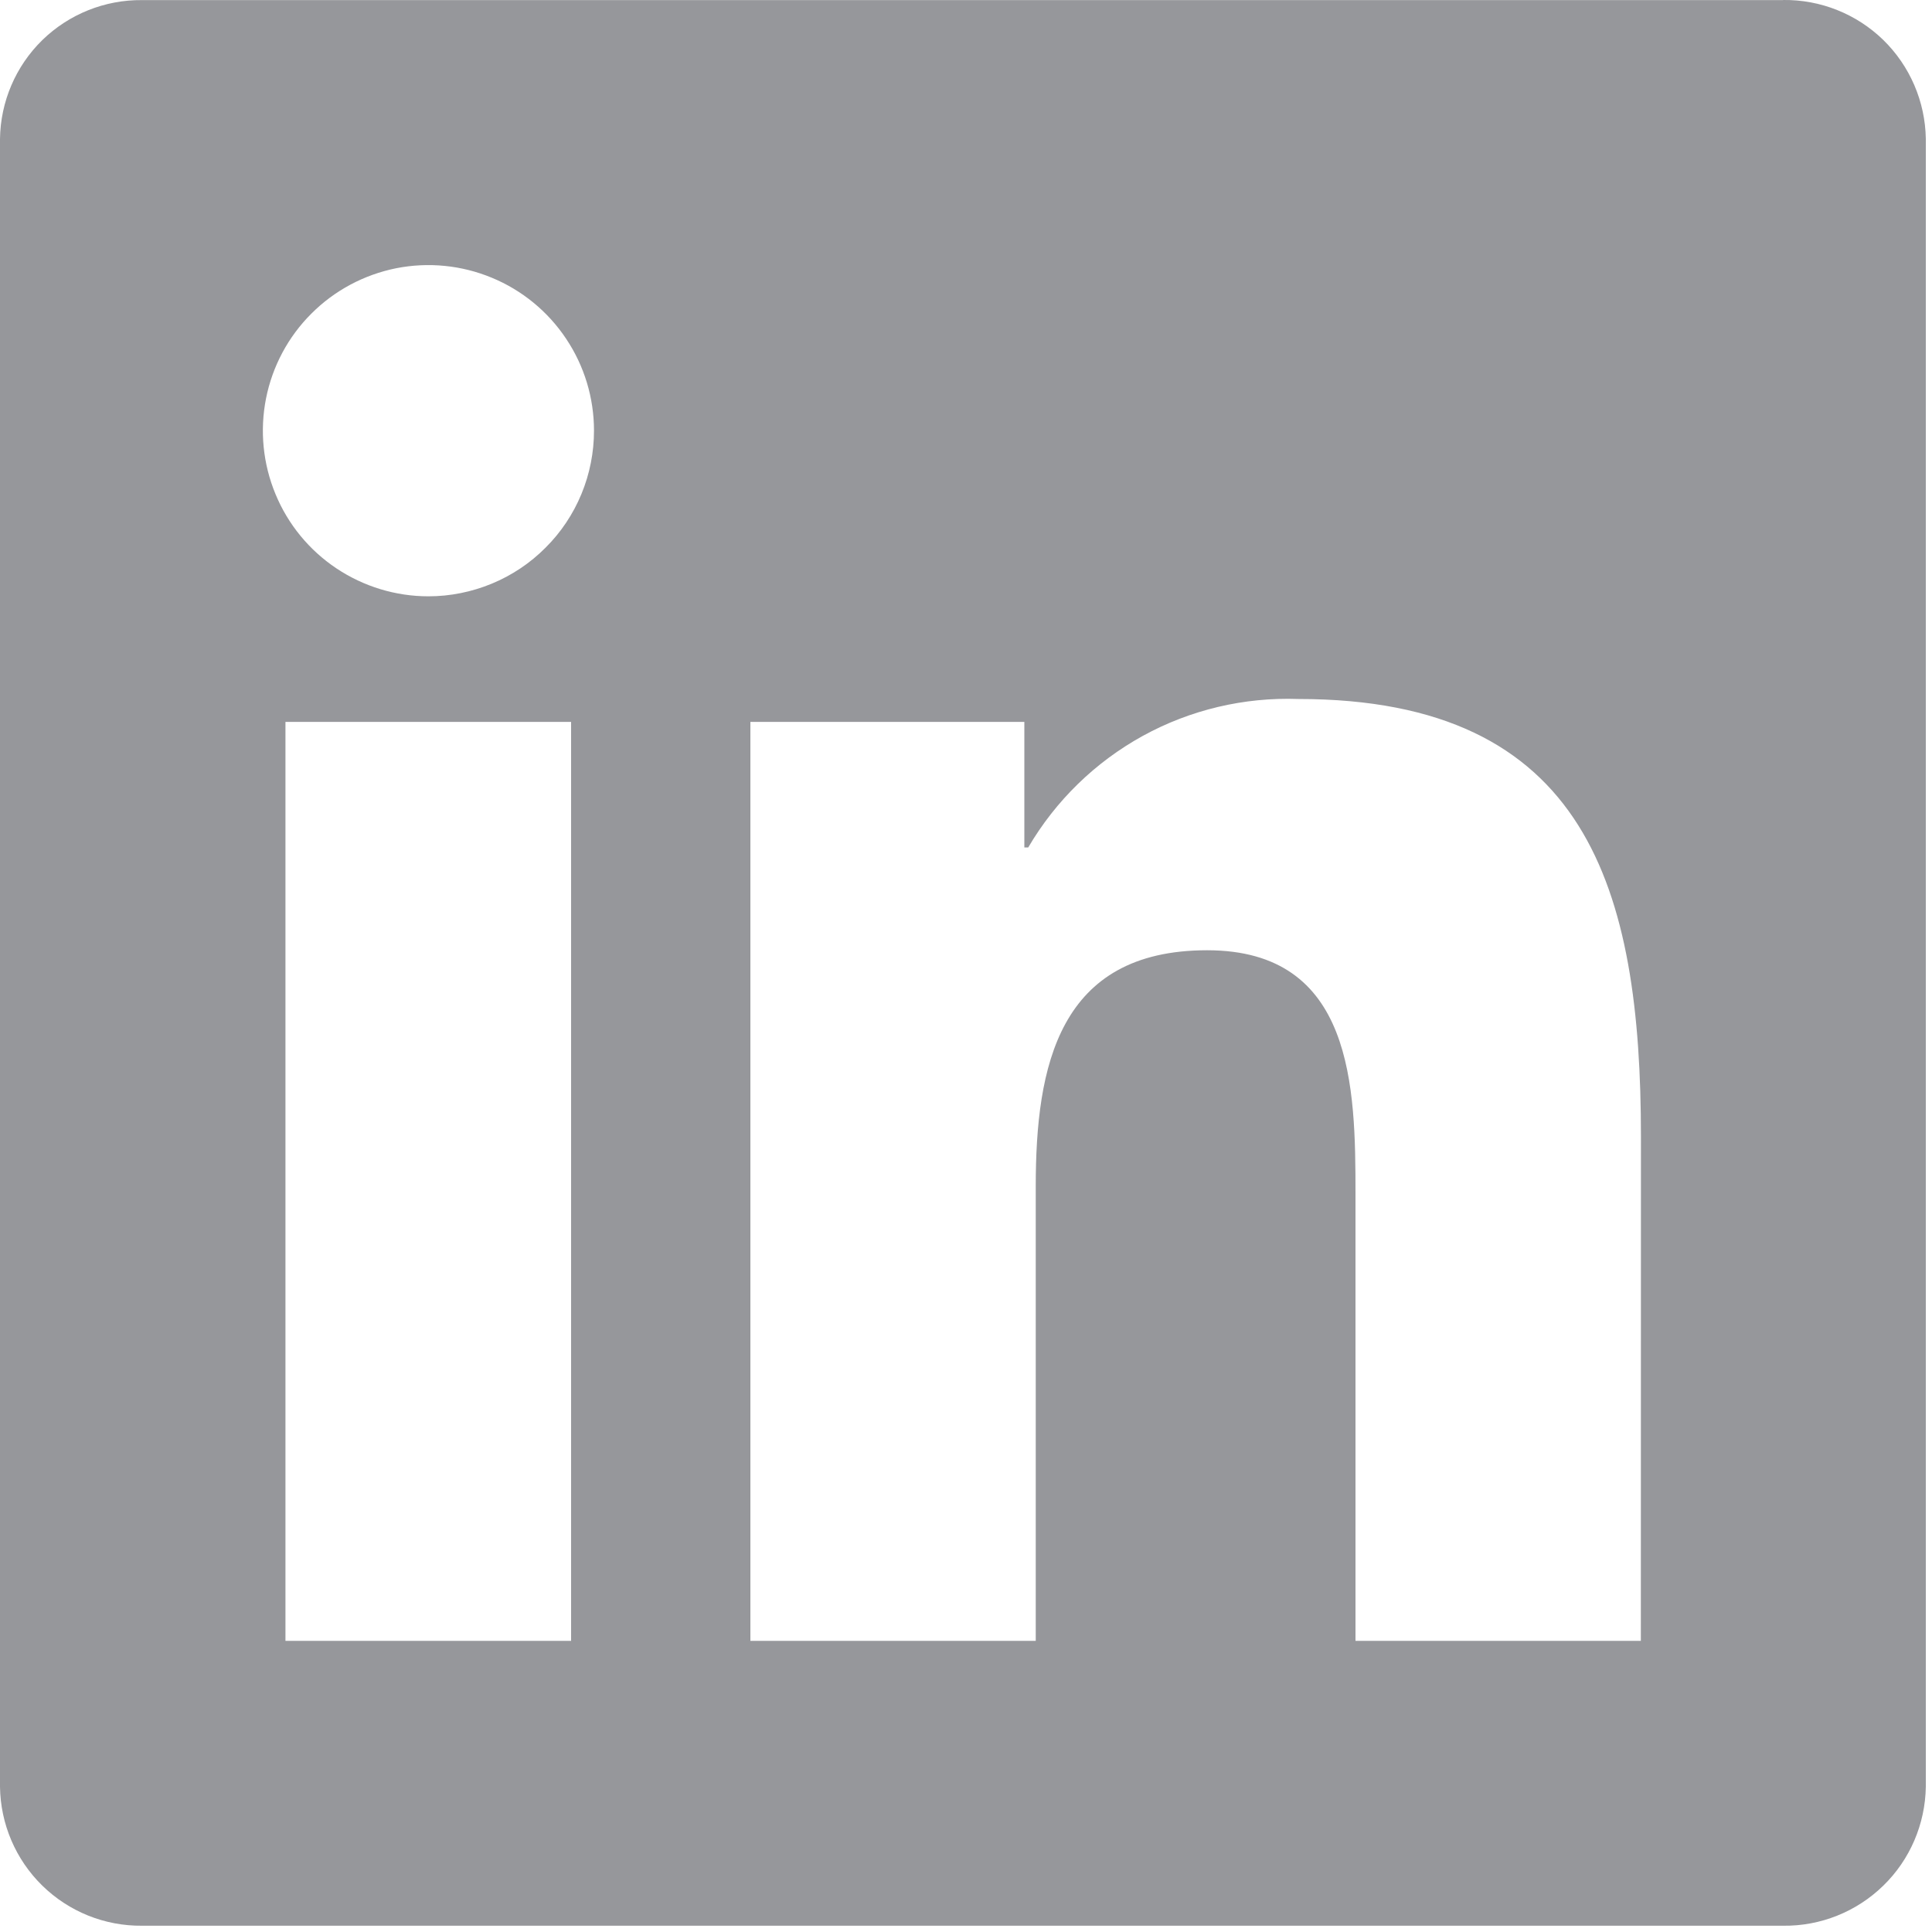 <svg width="20" height="20" viewBox="0 0 20 20" fill="none" xmlns="http://www.w3.org/2000/svg">
<path d="M16.986 16.986H14.032V12.36C14.032 11.257 14.013 9.837 12.496 9.837C10.957 9.837 10.722 11.039 10.722 12.28V16.986H7.768V7.473H10.604V8.773H10.644C10.928 8.288 11.338 7.889 11.83 7.618C12.323 7.347 12.88 7.216 13.441 7.236C16.435 7.236 16.987 9.206 16.987 11.768L16.986 16.986ZM4.435 6.173C4.096 6.173 3.765 6.072 3.483 5.884C3.201 5.696 2.981 5.428 2.852 5.115C2.722 4.802 2.688 4.457 2.754 4.124C2.82 3.792 2.983 3.486 3.223 3.247C3.462 3.007 3.768 2.844 4.1 2.777C4.433 2.711 4.778 2.745 5.091 2.875C5.404 3.004 5.672 3.224 5.86 3.506C6.049 3.788 6.149 4.119 6.149 4.458C6.149 4.683 6.105 4.906 6.019 5.114C5.933 5.322 5.807 5.511 5.647 5.67C5.488 5.83 5.299 5.956 5.091 6.042C4.883 6.128 4.66 6.173 4.435 6.173ZM5.912 16.986H2.955V7.473H5.912V16.986ZM18.459 0.001H1.471C1.086 -0.003 0.714 0.146 0.438 0.415C0.162 0.685 0.005 1.053 0 1.438V18.496C0.005 18.882 0.162 19.25 0.438 19.52C0.714 19.79 1.085 19.939 1.471 19.935H18.459C18.845 19.94 19.218 19.791 19.495 19.521C19.772 19.252 19.93 18.883 19.936 18.496V1.437C19.93 1.051 19.771 0.682 19.495 0.413C19.218 0.144 18.845 -0.005 18.459 0" fill="#96979B"/>
</svg>

